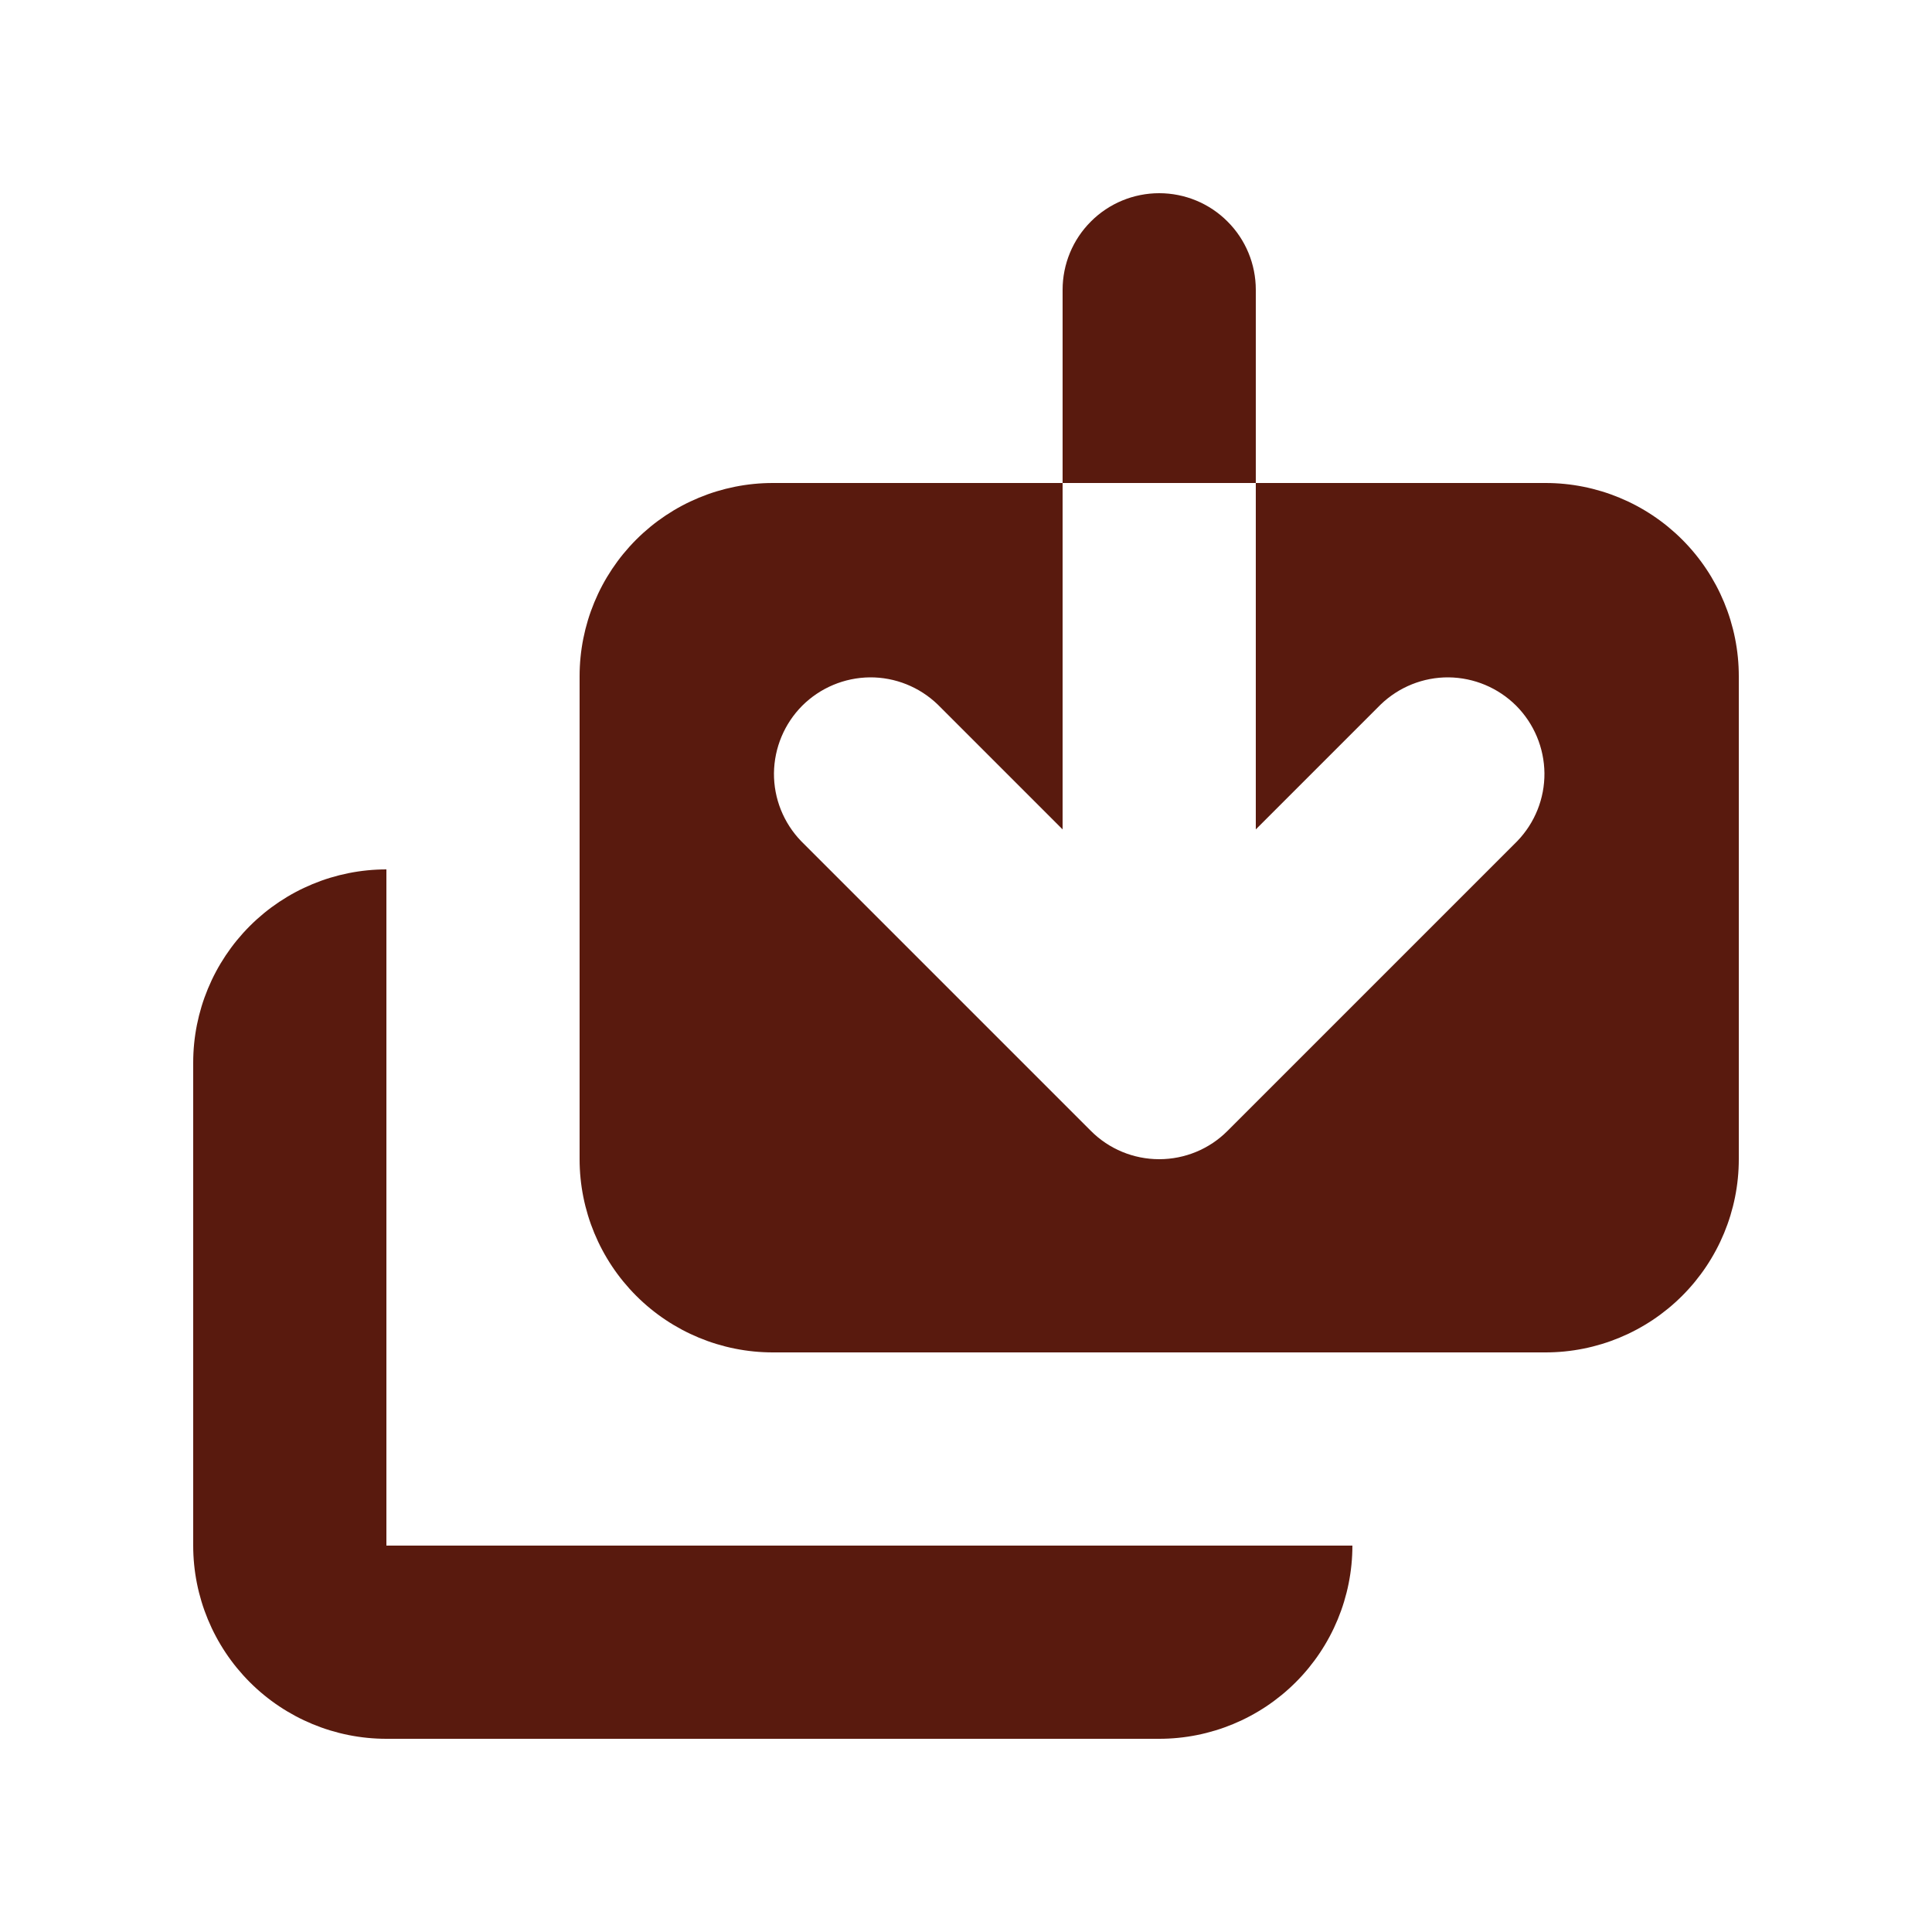 <svg width="20" height="20" viewBox="0 0 20 20" fill="none" xmlns="http://www.w3.org/2000/svg">
<path d="M9.707 7.293C9.518 7.111 9.266 7.01 9.004 7.012C8.741 7.015 8.491 7.12 8.305 7.305C8.12 7.491 8.015 7.741 8.012 8.004C8.01 8.266 8.111 8.518 8.293 8.707L11.293 11.707C11.48 11.895 11.735 12 12 12C12.265 12 12.52 11.895 12.707 11.707L15.707 8.707C15.889 8.518 15.99 8.266 15.988 8.004C15.985 7.741 15.88 7.491 15.695 7.305C15.509 7.12 15.259 7.015 14.996 7.012C14.734 7.01 14.482 7.111 14.293 7.293L13 8.586V5H16C16.53 5 17.039 5.211 17.414 5.586C17.789 5.961 18 6.47 18 7V12C18 12.53 17.789 13.039 17.414 13.414C17.039 13.789 16.53 14 16 14H8C7.47 14 6.961 13.789 6.586 13.414C6.211 13.039 6 12.53 6 12V7C6 6.47 6.211 5.961 6.586 5.586C6.961 5.211 7.47 5 8 5H11V8.586L9.707 7.293ZM11 3C11 2.735 11.105 2.48 11.293 2.293C11.48 2.105 11.735 2 12 2C12.265 2 12.52 2.105 12.707 2.293C12.895 2.48 13 2.735 13 3V5H11V3Z" fill="#591A0E"/>
<path d="M4 9C3.47 9 2.961 9.211 2.586 9.586C2.211 9.961 2 10.47 2 11V16C2 16.53 2.211 17.039 2.586 17.414C2.961 17.789 3.47 18 4 18H12C12.53 18 13.039 17.789 13.414 17.414C13.789 17.039 14 16.53 14 16H4V9Z" fill="#591A0E"/>
</svg>
